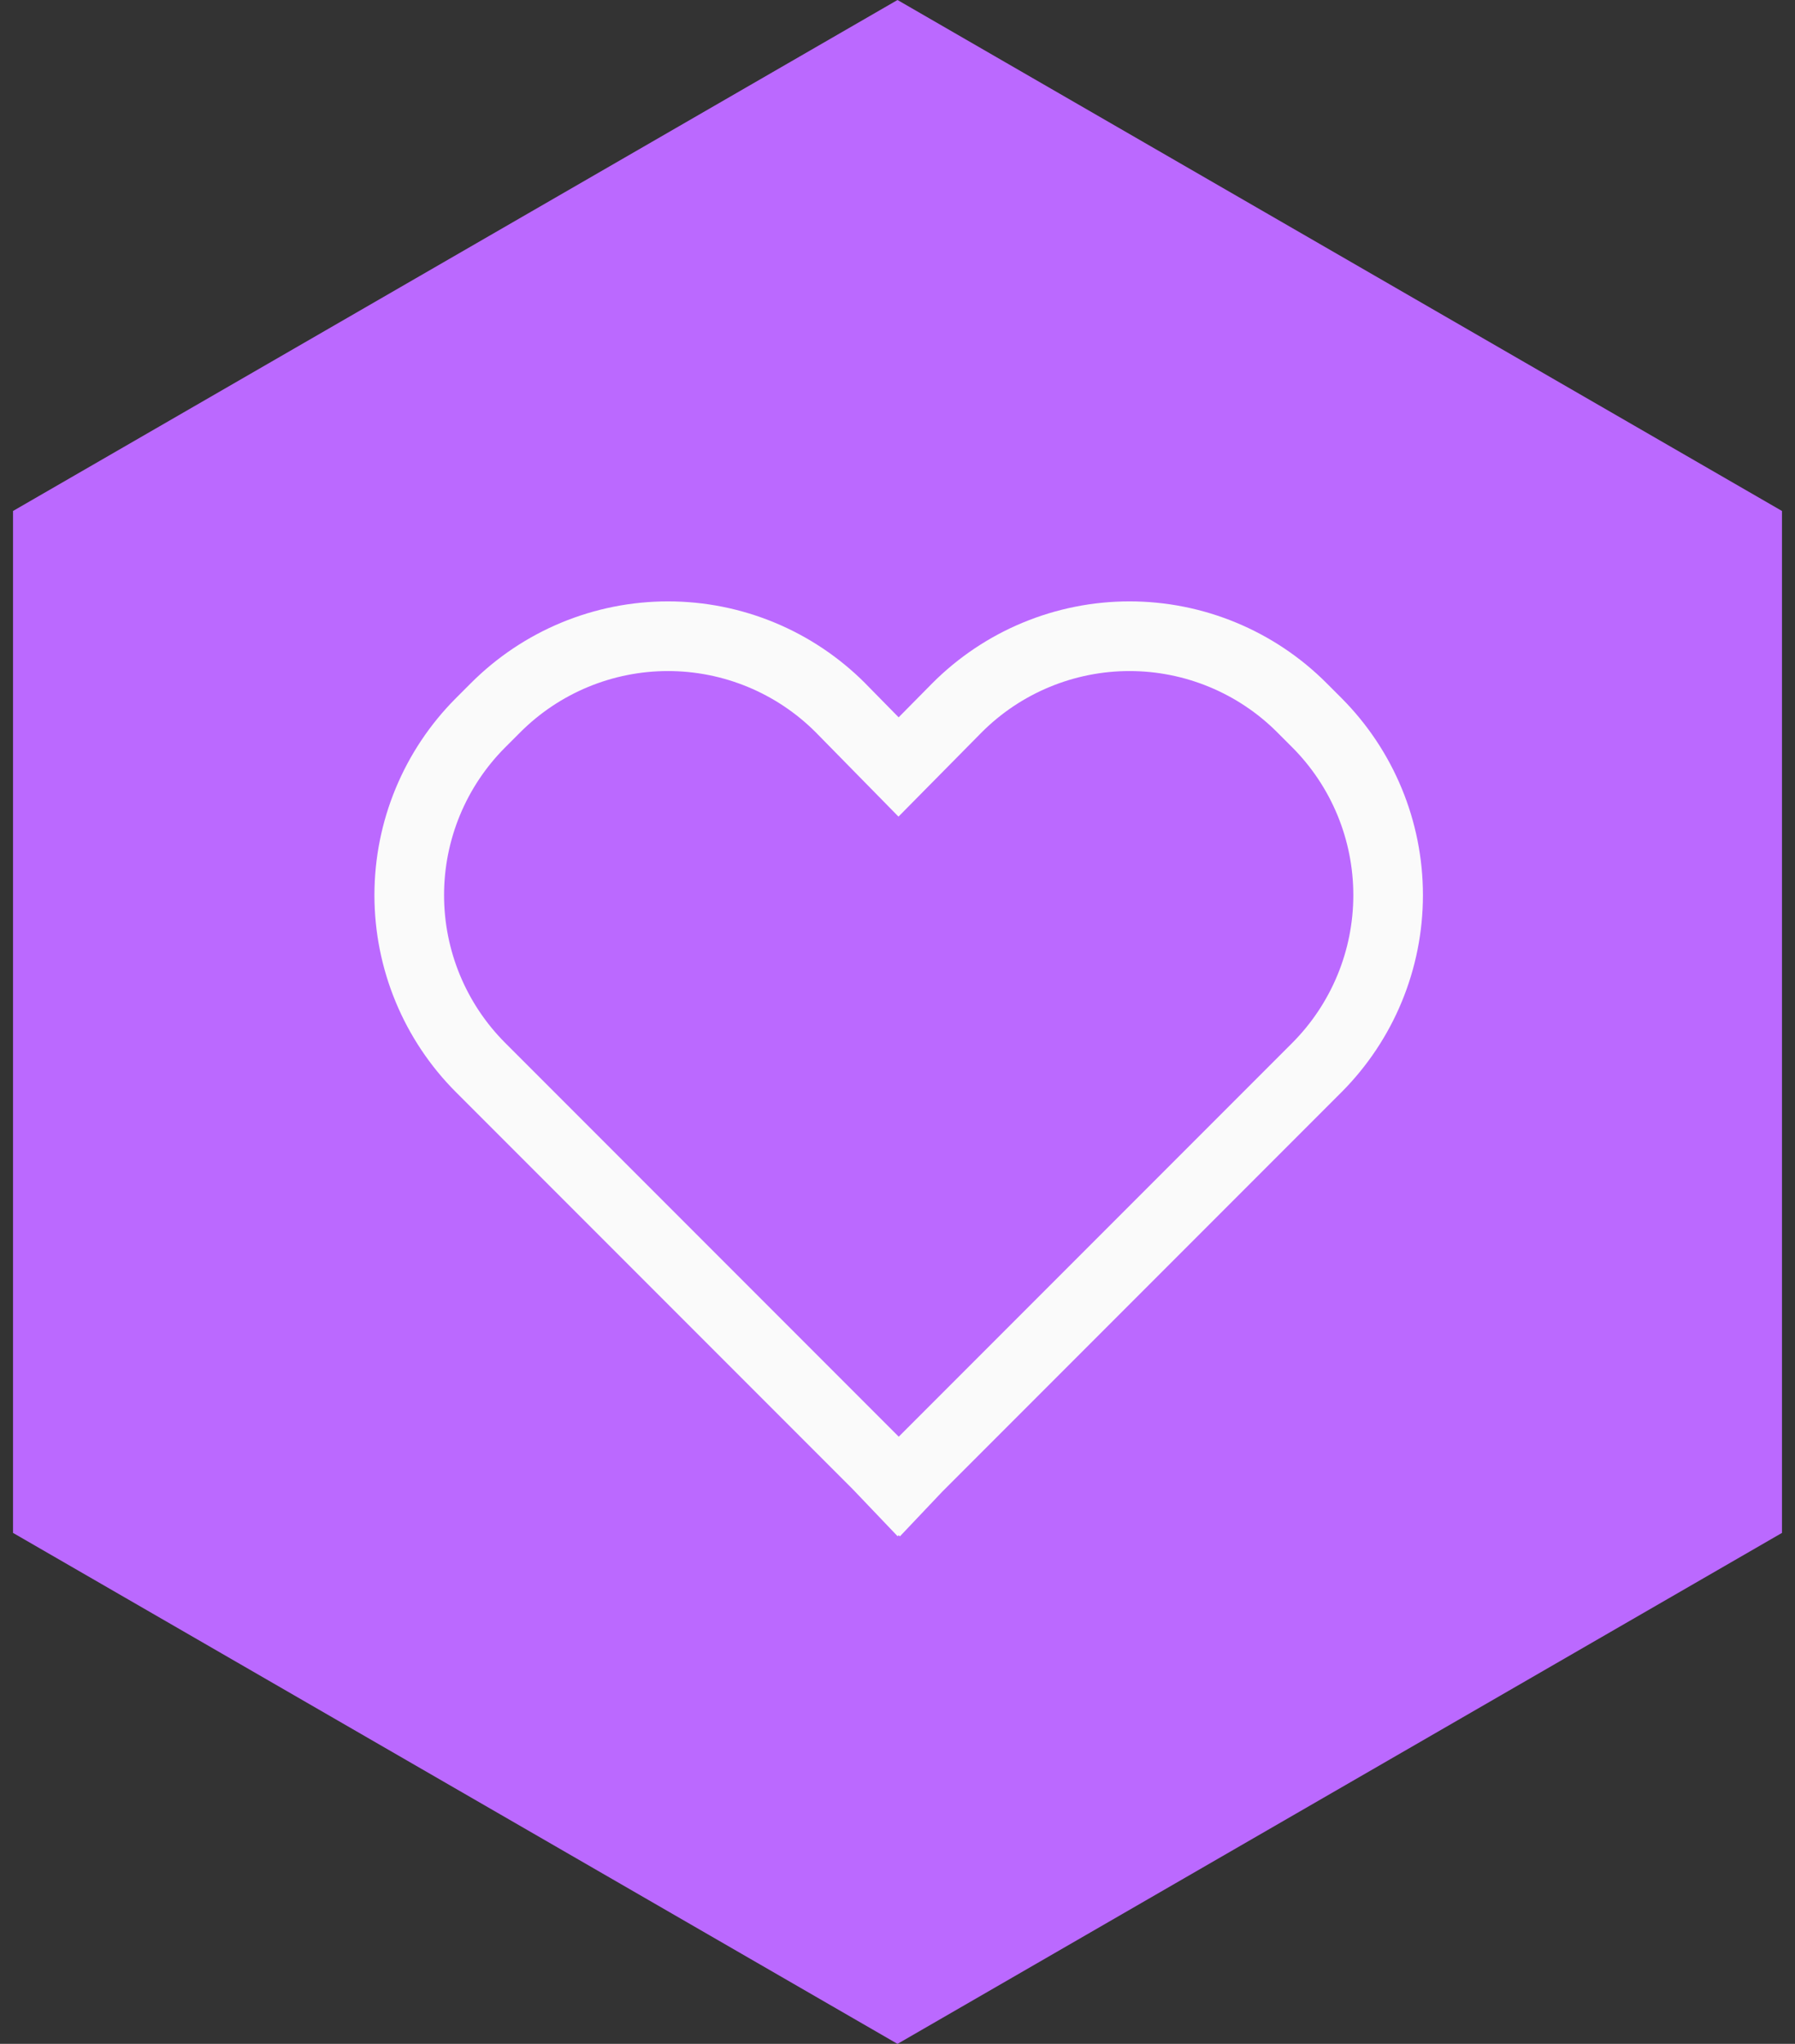 <svg viewBox="0 0 116 132" fill="none" xmlns="http://www.w3.org/2000/svg">
<rect x="0" y="0" width="116" height="132" fill="#333333" stroke="none"/>
<path d="M58 0L115.158 33V99L58 132L0.842 99V33L58 0Z" fill="#bb69ff"/>
<path d="M85.72 44.111C84.048 42.439 82.063 41.113 79.877 40.208C77.692 39.303 75.35 38.838 72.986 38.839C70.621 38.84 68.279 39.307 66.095 40.213C63.91 41.119 61.926 42.447 60.255 44.121L58.074 46.328L55.91 44.126L55.897 44.111C54.225 42.44 52.241 41.114 50.057 40.209C47.873 39.305 45.532 38.839 43.169 38.839C40.805 38.839 38.464 39.305 36.28 40.209C34.096 41.114 32.112 42.44 30.441 44.111L29.469 45.083C26.093 48.459 24.197 53.037 24.197 57.811C24.197 62.585 26.093 67.163 29.469 70.539L55.115 96.185L58.011 99.219L58.08 99.15L58.155 99.225L60.869 96.362L86.692 70.538C90.062 67.16 91.956 62.583 91.956 57.811C91.956 53.038 90.062 48.461 86.692 45.083L85.72 44.111ZM83.509 67.357L58.08 92.786L32.651 67.357C30.119 64.825 28.697 61.391 28.697 57.811C28.697 54.23 30.119 50.797 32.651 48.265L33.623 47.293C36.153 44.763 39.585 43.34 43.163 43.339C46.742 43.338 50.175 44.757 52.707 47.286L58.064 52.74L63.446 47.293C64.7 46.039 66.188 45.045 67.826 44.367C69.464 43.688 71.219 43.339 72.992 43.339C74.765 43.339 76.52 43.688 78.158 44.367C79.796 45.045 81.285 46.039 82.538 47.293L83.51 48.265C86.038 50.798 87.457 54.232 87.457 57.811C87.457 61.39 86.037 64.823 83.509 67.357V67.357Z" fill="#fafafa"/>
</svg>
